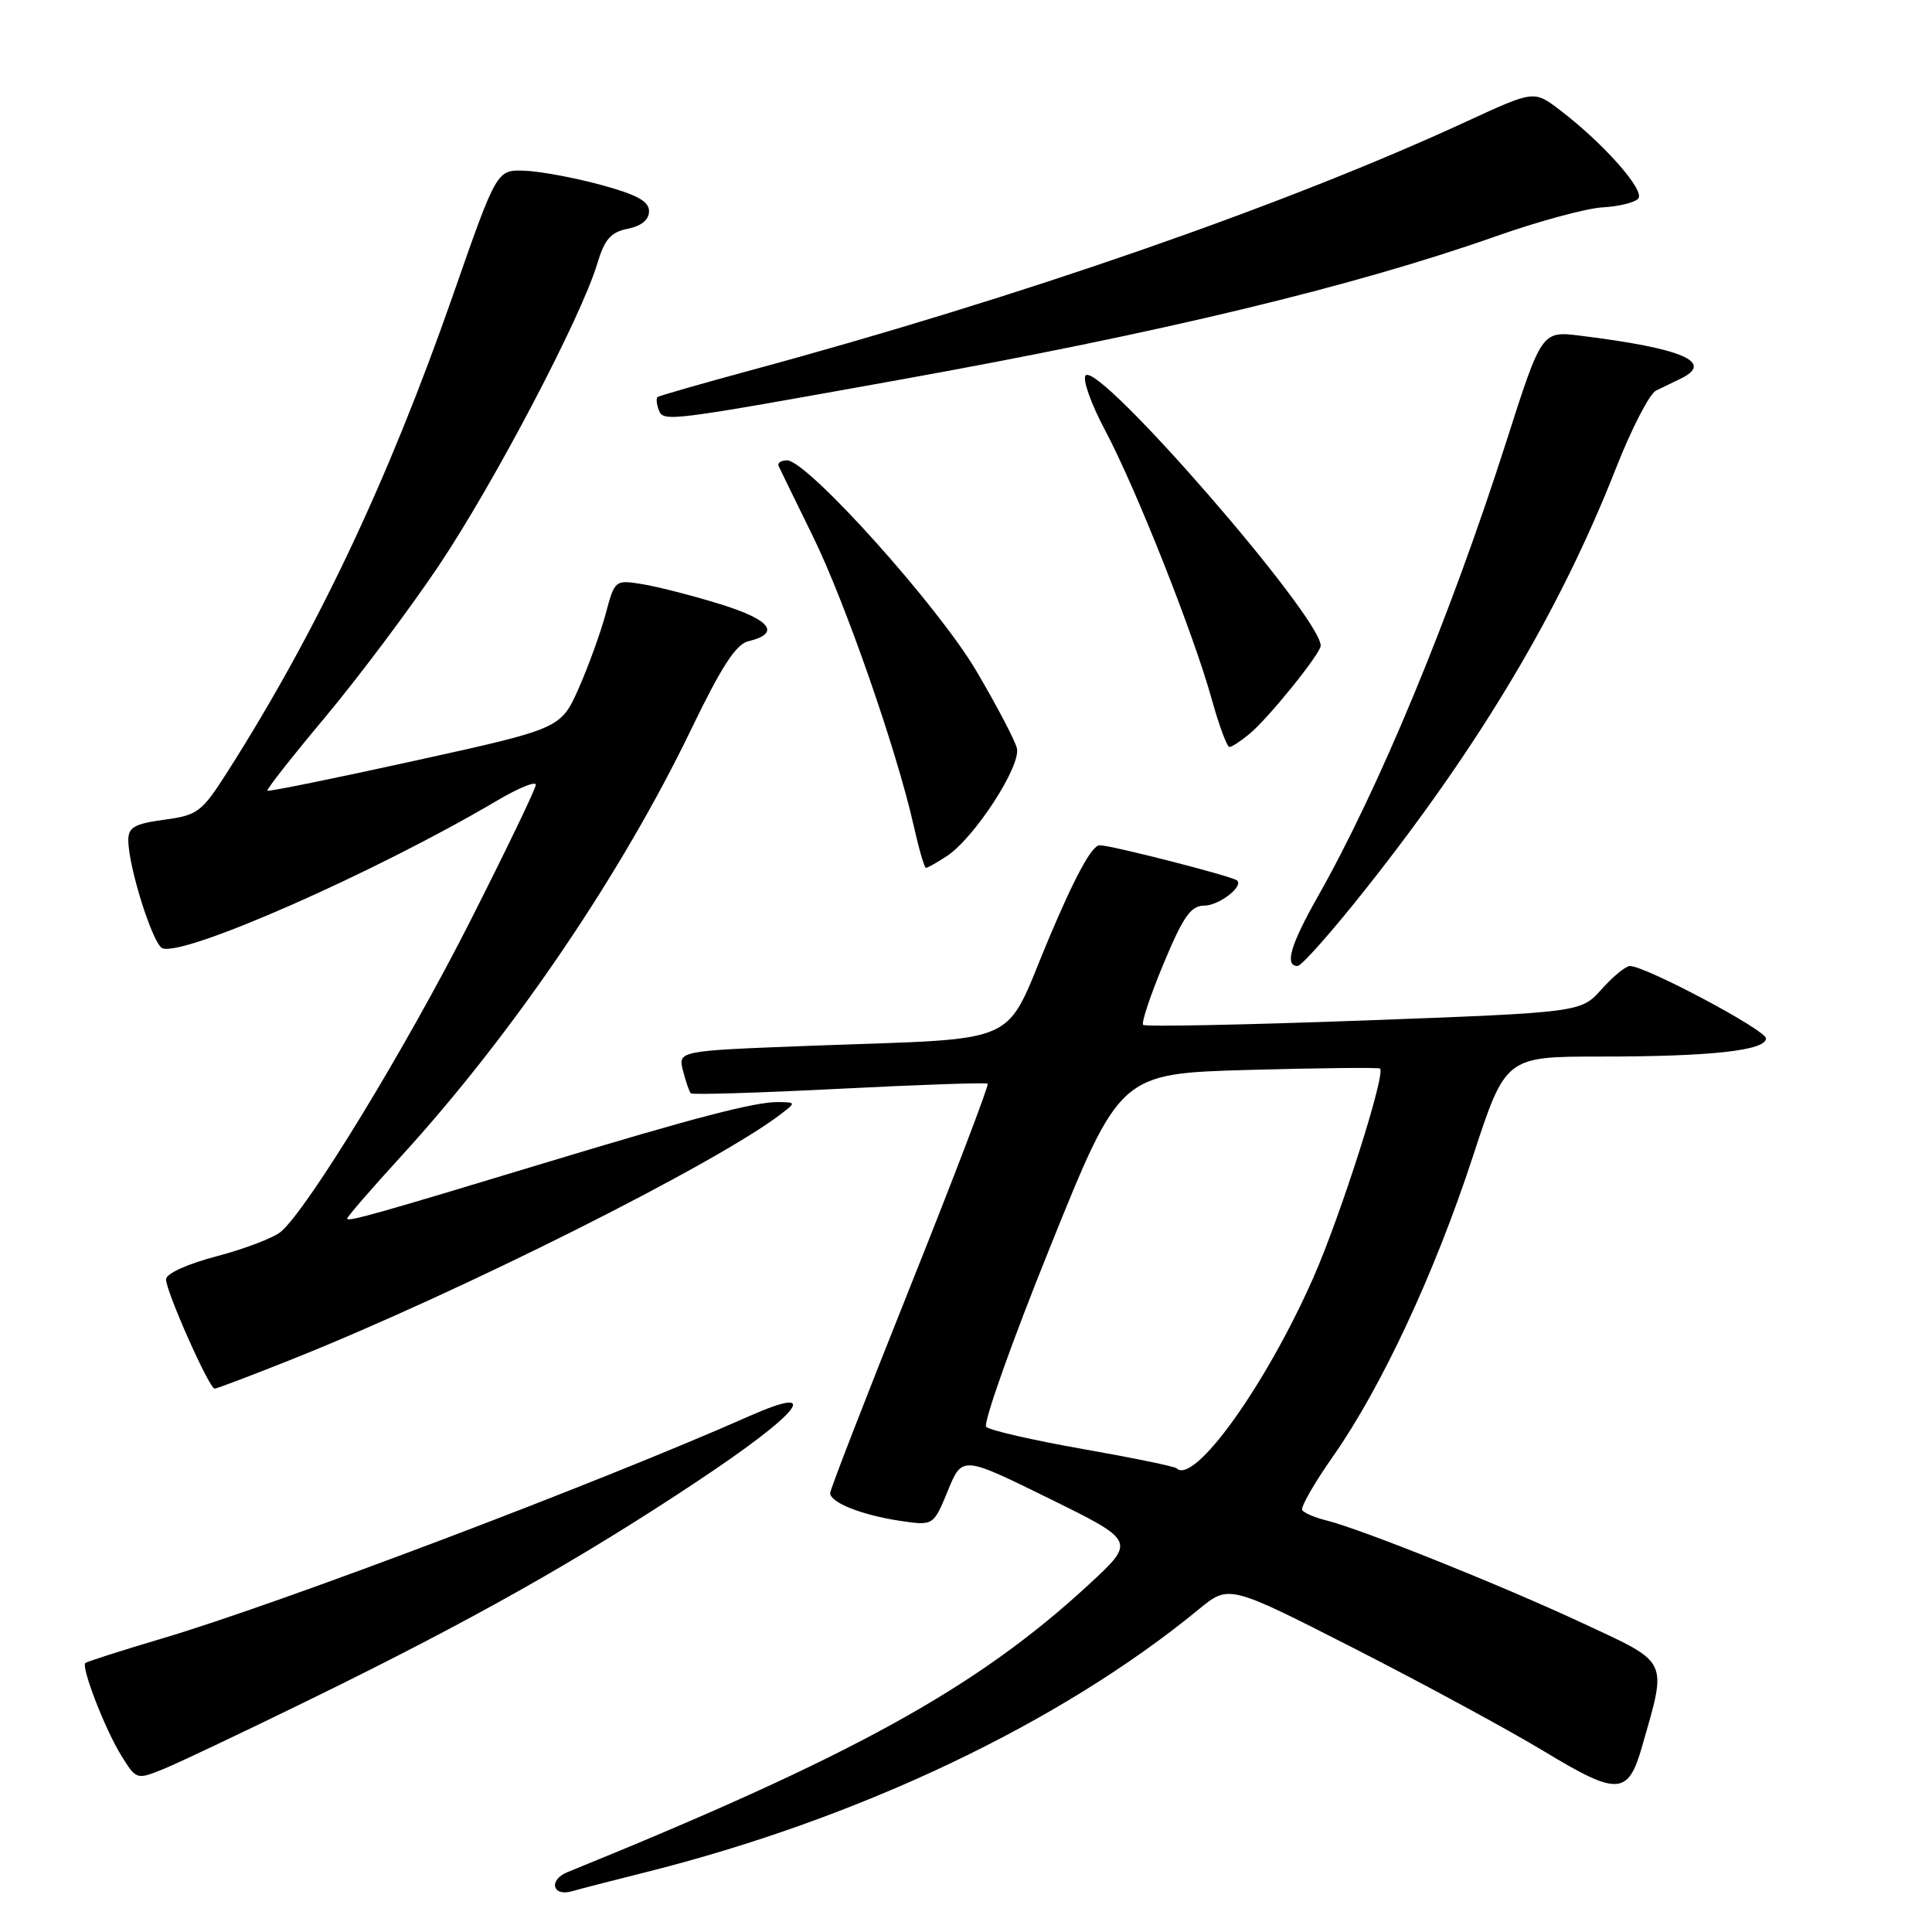 <?xml version="1.0" encoding="UTF-8" standalone="no"?>
<!DOCTYPE svg PUBLIC "-//W3C//DTD SVG 1.1//EN" "http://www.w3.org/Graphics/SVG/1.1/DTD/svg11.dtd" >
<svg xmlns="http://www.w3.org/2000/svg" xmlns:xlink="http://www.w3.org/1999/xlink" version="1.1" viewBox="0 0 256 256">
 <g >
 <path fill="currentColor"
d=" M 85.56 248.08 C 113.86 240.98 140.51 228.31 158.86 213.23 C 162.84 209.96 162.84 209.96 179.43 218.42 C 188.55 223.07 199.90 229.22 204.65 232.09 C 214.38 237.97 215.73 237.90 217.59 231.40 C 220.92 219.77 221.24 220.45 209.80 215.12 C 198.96 210.06 180.41 202.63 175.74 201.46 C 174.22 201.09 172.79 200.47 172.55 200.09 C 172.32 199.71 174.16 196.49 176.65 192.95 C 183.05 183.81 190.12 168.67 195.16 153.25 C 199.50 140.00 199.50 140.00 212.11 140.00 C 226.74 140.00 234.00 139.20 234.00 137.59 C 234.00 136.49 218.03 128.00 215.97 128.00 C 215.42 128.00 213.74 129.38 212.22 131.08 C 209.48 134.15 209.48 134.15 180.71 135.22 C 164.89 135.80 151.73 136.07 151.47 135.80 C 151.21 135.54 152.43 131.88 154.19 127.66 C 156.79 121.43 157.80 120.00 159.57 120.00 C 161.53 120.00 164.88 117.40 163.89 116.65 C 163.13 116.07 147.24 112.00 145.71 112.00 C 144.69 112.00 142.43 116.14 138.95 124.42 C 132.87 138.90 136.03 137.50 107.17 138.58 C 89.84 139.24 89.84 139.24 90.50 141.87 C 90.87 143.31 91.33 144.67 91.54 144.87 C 91.75 145.08 100.60 144.81 111.21 144.27 C 121.82 143.73 130.67 143.42 130.87 143.60 C 131.07 143.77 126.46 155.85 120.62 170.46 C 114.78 185.06 110.00 197.38 110.00 197.84 C 110.00 199.09 114.17 200.75 119.21 201.51 C 123.68 202.18 123.68 202.18 125.59 197.54 C 127.50 192.89 127.50 192.89 139.00 198.55 C 150.50 204.21 150.50 204.21 144.25 209.98 C 129.42 223.66 113.06 232.69 75.19 248.07 C 72.63 249.11 73.20 251.37 75.83 250.59 C 76.75 250.32 81.13 249.19 85.56 248.08 Z  M 41.50 224.99 C 62.55 214.68 76.69 206.71 92.25 196.38 C 106.04 187.23 109.25 183.23 99.25 187.66 C 79.29 196.49 37.28 212.41 21.57 217.08 C 16.11 218.70 11.49 220.18 11.31 220.36 C 10.74 220.93 13.92 229.14 16.04 232.57 C 18.08 235.86 18.08 235.86 21.79 234.35 C 23.83 233.51 32.70 229.30 41.50 224.99 Z  M 38.73 180.10 C 60.99 171.20 94.95 154.17 103.50 147.60 C 105.47 146.09 105.46 146.06 103.14 146.03 C 100.07 145.99 92.13 148.06 72.50 154.00 C 49.90 160.85 46.00 161.95 46.00 161.47 C 46.00 161.23 49.20 157.54 53.10 153.27 C 67.94 137.03 82.29 115.92 91.59 96.63 C 95.57 88.38 97.52 85.36 99.15 84.97 C 103.51 83.93 102.14 82.12 95.42 80.05 C 91.74 78.91 87.09 77.72 85.09 77.40 C 81.50 76.82 81.45 76.86 80.26 81.32 C 79.60 83.79 77.99 88.23 76.69 91.18 C 74.31 96.54 74.31 96.54 55.01 100.79 C 44.39 103.13 35.58 104.92 35.43 104.77 C 35.28 104.62 38.74 100.22 43.11 95.00 C 47.48 89.77 54.23 80.78 58.11 75.00 C 65.44 64.08 77.00 42.06 79.13 34.97 C 80.11 31.70 80.92 30.77 83.18 30.31 C 84.99 29.95 86.00 29.12 86.00 27.99 C 86.00 26.66 84.39 25.79 79.57 24.48 C 76.03 23.52 71.49 22.69 69.48 22.62 C 65.82 22.50 65.82 22.50 60.06 39.00 C 51.46 63.64 42.01 83.62 30.16 102.24 C 26.73 107.62 26.21 108.02 21.75 108.62 C 17.83 109.15 17.00 109.62 17.00 111.31 C 17.00 114.85 20.26 125.16 21.52 125.65 C 24.44 126.76 49.63 115.65 65.79 106.13 C 68.65 104.43 71.00 103.47 71.00 103.98 C 71.00 104.49 67.05 112.69 62.23 122.20 C 53.77 138.89 40.81 160.15 37.23 163.20 C 36.28 164.01 32.46 165.47 28.75 166.45 C 24.80 167.49 22.00 168.76 22.00 169.52 C 22.00 171.13 27.72 184.00 28.44 184.00 C 28.73 184.00 33.36 182.24 38.73 180.10 Z  M 181.00 117.75 C 196.20 98.56 206.75 80.82 214.13 62.03 C 216.19 56.79 218.58 52.16 219.44 51.75 C 220.30 51.34 221.76 50.63 222.69 50.18 C 227.22 47.98 222.97 46.16 209.39 44.48 C 204.28 43.85 204.28 43.85 199.54 58.68 C 192.13 81.80 182.74 104.47 174.59 118.85 C 170.99 125.21 170.18 128.00 171.94 128.00 C 172.46 128.00 176.54 123.39 181.00 117.75 Z  M 125.46 113.44 C 129.12 111.03 135.35 101.44 134.74 99.13 C 134.46 98.04 132.04 93.43 129.36 88.89 C 124.28 80.26 106.97 61.00 104.29 61.00 C 103.49 61.00 102.99 61.34 103.17 61.75 C 103.36 62.16 105.39 66.33 107.68 71.00 C 111.96 79.70 118.83 99.43 121.07 109.42 C 121.76 112.49 122.49 115.00 122.69 115.00 C 122.90 115.00 124.14 114.30 125.46 113.44 Z  M 165.58 97.23 C 168.10 95.14 175.00 86.59 175.00 85.56 C 175.00 81.72 145.65 47.95 143.86 49.74 C 143.39 50.21 144.56 53.50 146.45 57.05 C 150.54 64.76 158.17 84.01 160.59 92.75 C 161.55 96.19 162.59 98.99 162.91 98.98 C 163.24 98.97 164.44 98.18 165.58 97.23 Z  M 119.00 50.36 C 153.92 44.08 179.32 37.97 198.24 31.30 C 203.88 29.31 210.22 27.60 212.31 27.48 C 214.41 27.37 216.54 26.86 217.06 26.34 C 218.08 25.32 212.52 19.02 206.68 14.57 C 203.27 11.97 203.27 11.97 194.38 16.07 C 170.39 27.16 135.14 39.41 99.50 49.06 C 92.90 50.85 87.33 52.45 87.13 52.61 C 86.92 52.78 87.00 53.55 87.29 54.32 C 87.91 55.94 88.32 55.88 119.00 50.36 Z  M 155.89 194.55 C 155.64 194.31 150.05 193.16 143.47 192.00 C 136.89 190.84 131.13 189.52 130.68 189.07 C 130.23 188.63 134.03 177.91 139.14 165.25 C 148.41 142.25 148.41 142.25 165.46 141.77 C 174.83 141.51 182.66 141.43 182.86 141.59 C 183.65 142.24 177.66 161.03 174.05 169.24 C 167.74 183.56 158.20 196.86 155.89 194.55 Z "/>
</g>
</svg>